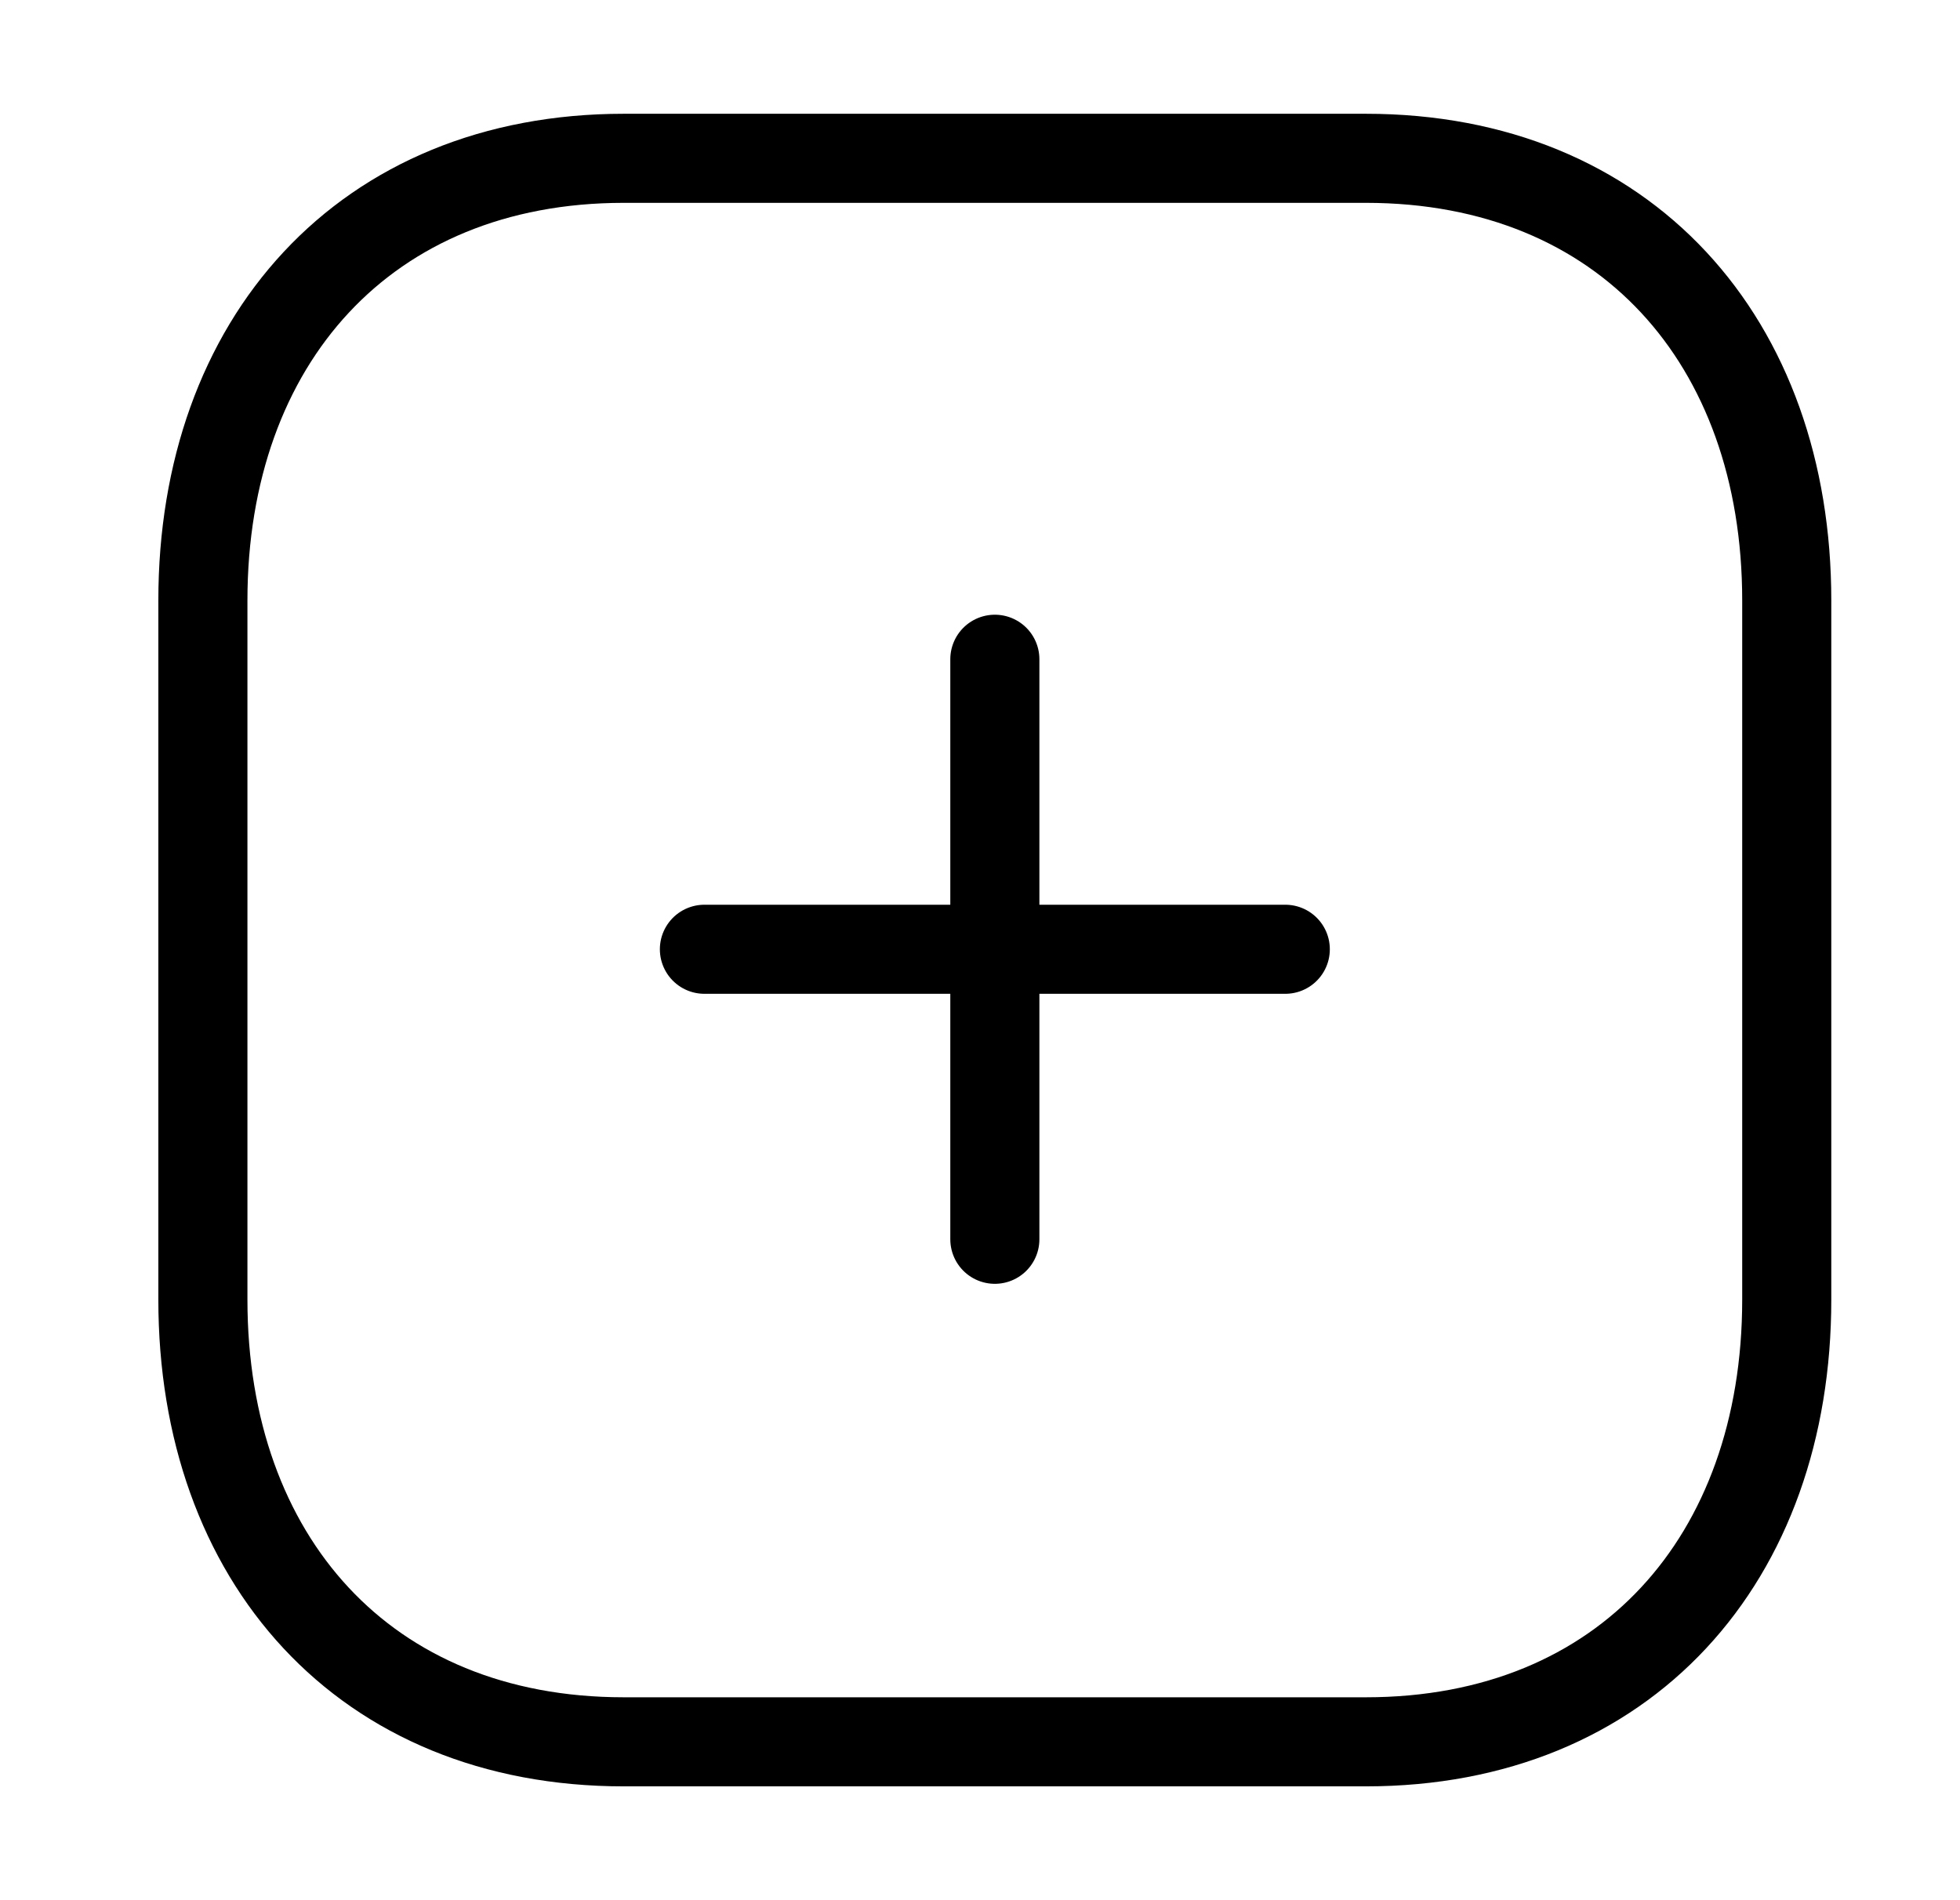<svg width="33" height="32" fill="none" xmlns="http://www.w3.org/2000/svg"><path d="M16.75 11.102v9.768m4.89-4.884h-9.78" stroke="#000" stroke-width="1.5" stroke-linecap="round" stroke-linejoin="round"/><path clip-rule="evenodd" d="M22.997 2.666H10.502c-4.356 0-7.086 3.083-7.086 7.447v11.773c0 4.364 2.717 7.447 7.086 7.447h12.495c4.368 0 7.086-3.083 7.086-7.447V10.113c0-4.364-2.718-7.447-7.086-7.447z" stroke="#000" stroke-width="1.5" stroke-linecap="round" stroke-linejoin="round"/></svg>
